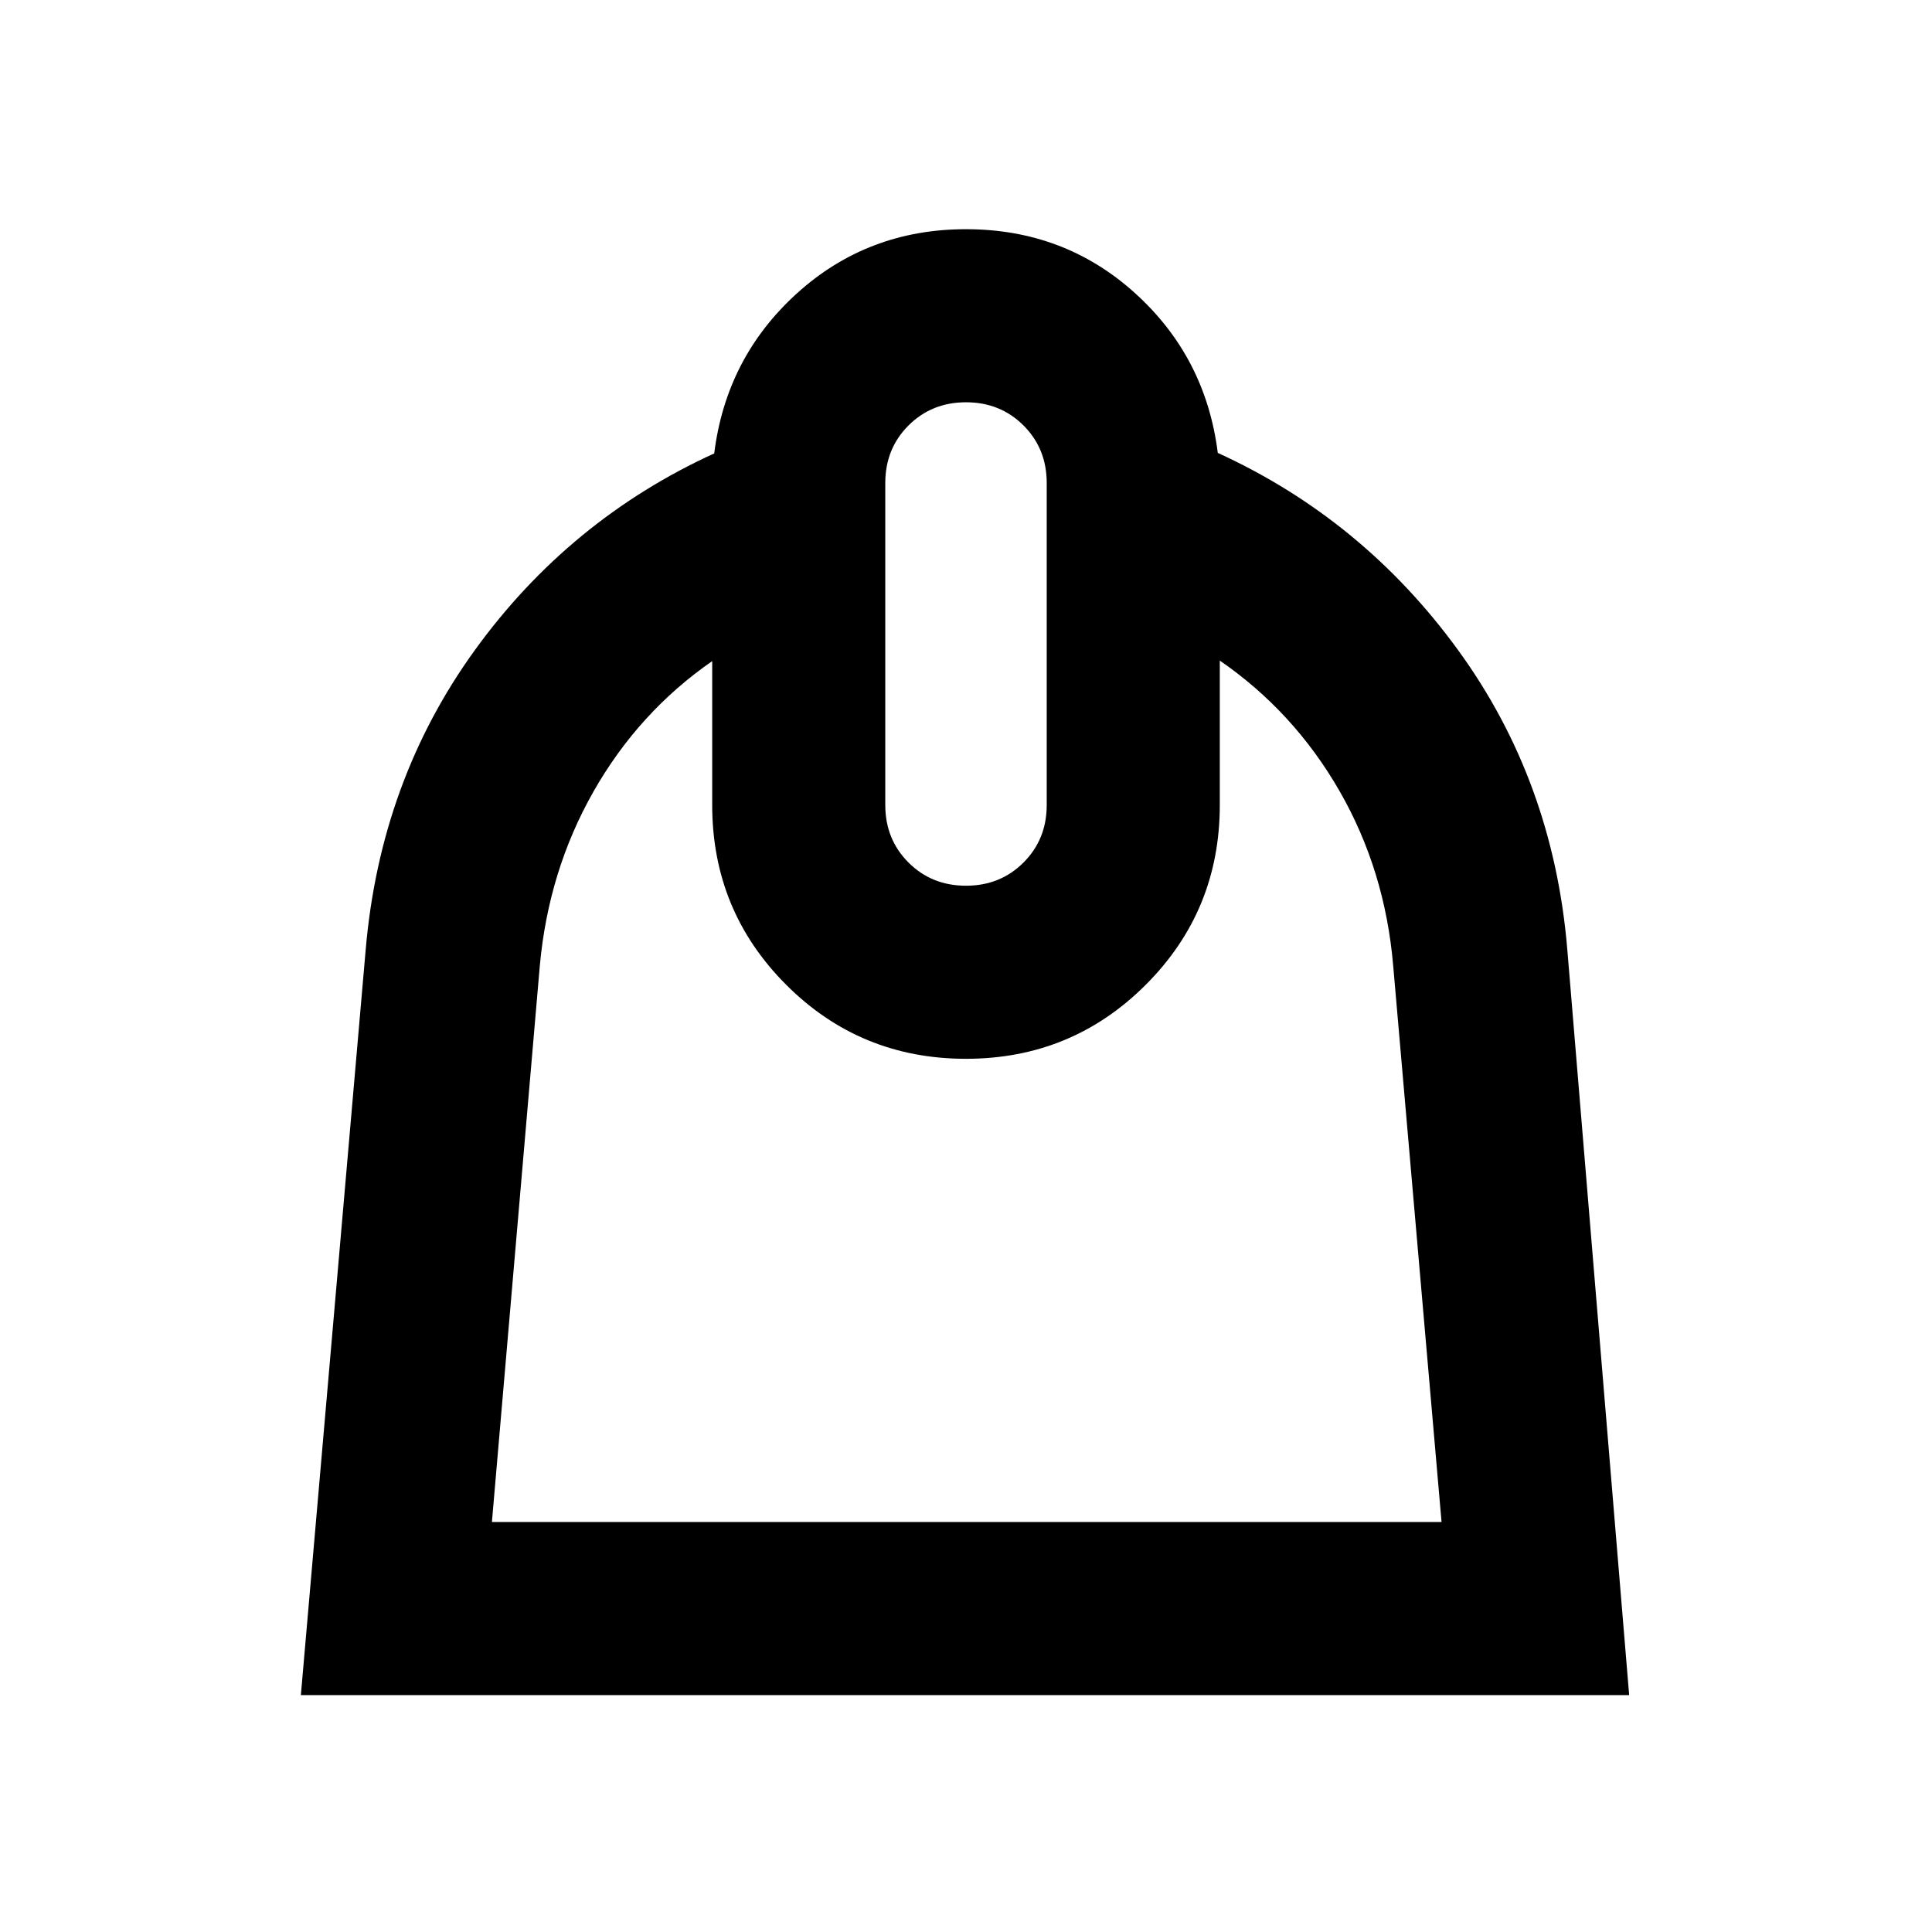 <svg xmlns="http://www.w3.org/2000/svg" height="24" viewBox="0 -960 960 960" width="24"><path d="M353.89-631.5q-36.52 25.33-58.96 64.77-22.43 39.45-26.71 86.71l-23.79 276.3H716.3l-24.02-276.3q-4.02-47.52-26.7-86.97-22.69-39.44-59.47-64.77V-560q0 52.55-36.79 89.33t-89.35 36.78q-52.56 0-89.32-36.78-36.76-36.78-36.76-89.33v-71.5ZM480-519.89q17.04 0 28.58-11.53 11.53-11.53 11.53-28.58v-160q0-17.05-11.53-28.58-11.53-11.53-28.58-11.53-17.04 0-28.58 11.53-11.53 11.53-11.53 28.58v160q0 17.05 11.53 28.58 11.53 11.53 28.58 11.53Zm.01-326.22q48.84 0 83.98 31.77t41.12 79.38q72.06 32.94 119.37 97.94 47.3 65 54.3 148.78l30.74 370.52H149.5l32.22-370.52q7.26-83.78 54.18-148.65 46.93-64.87 118.99-97.81 5.94-47.67 41.11-79.54 35.18-31.87 84.01-31.87Z"/></svg>